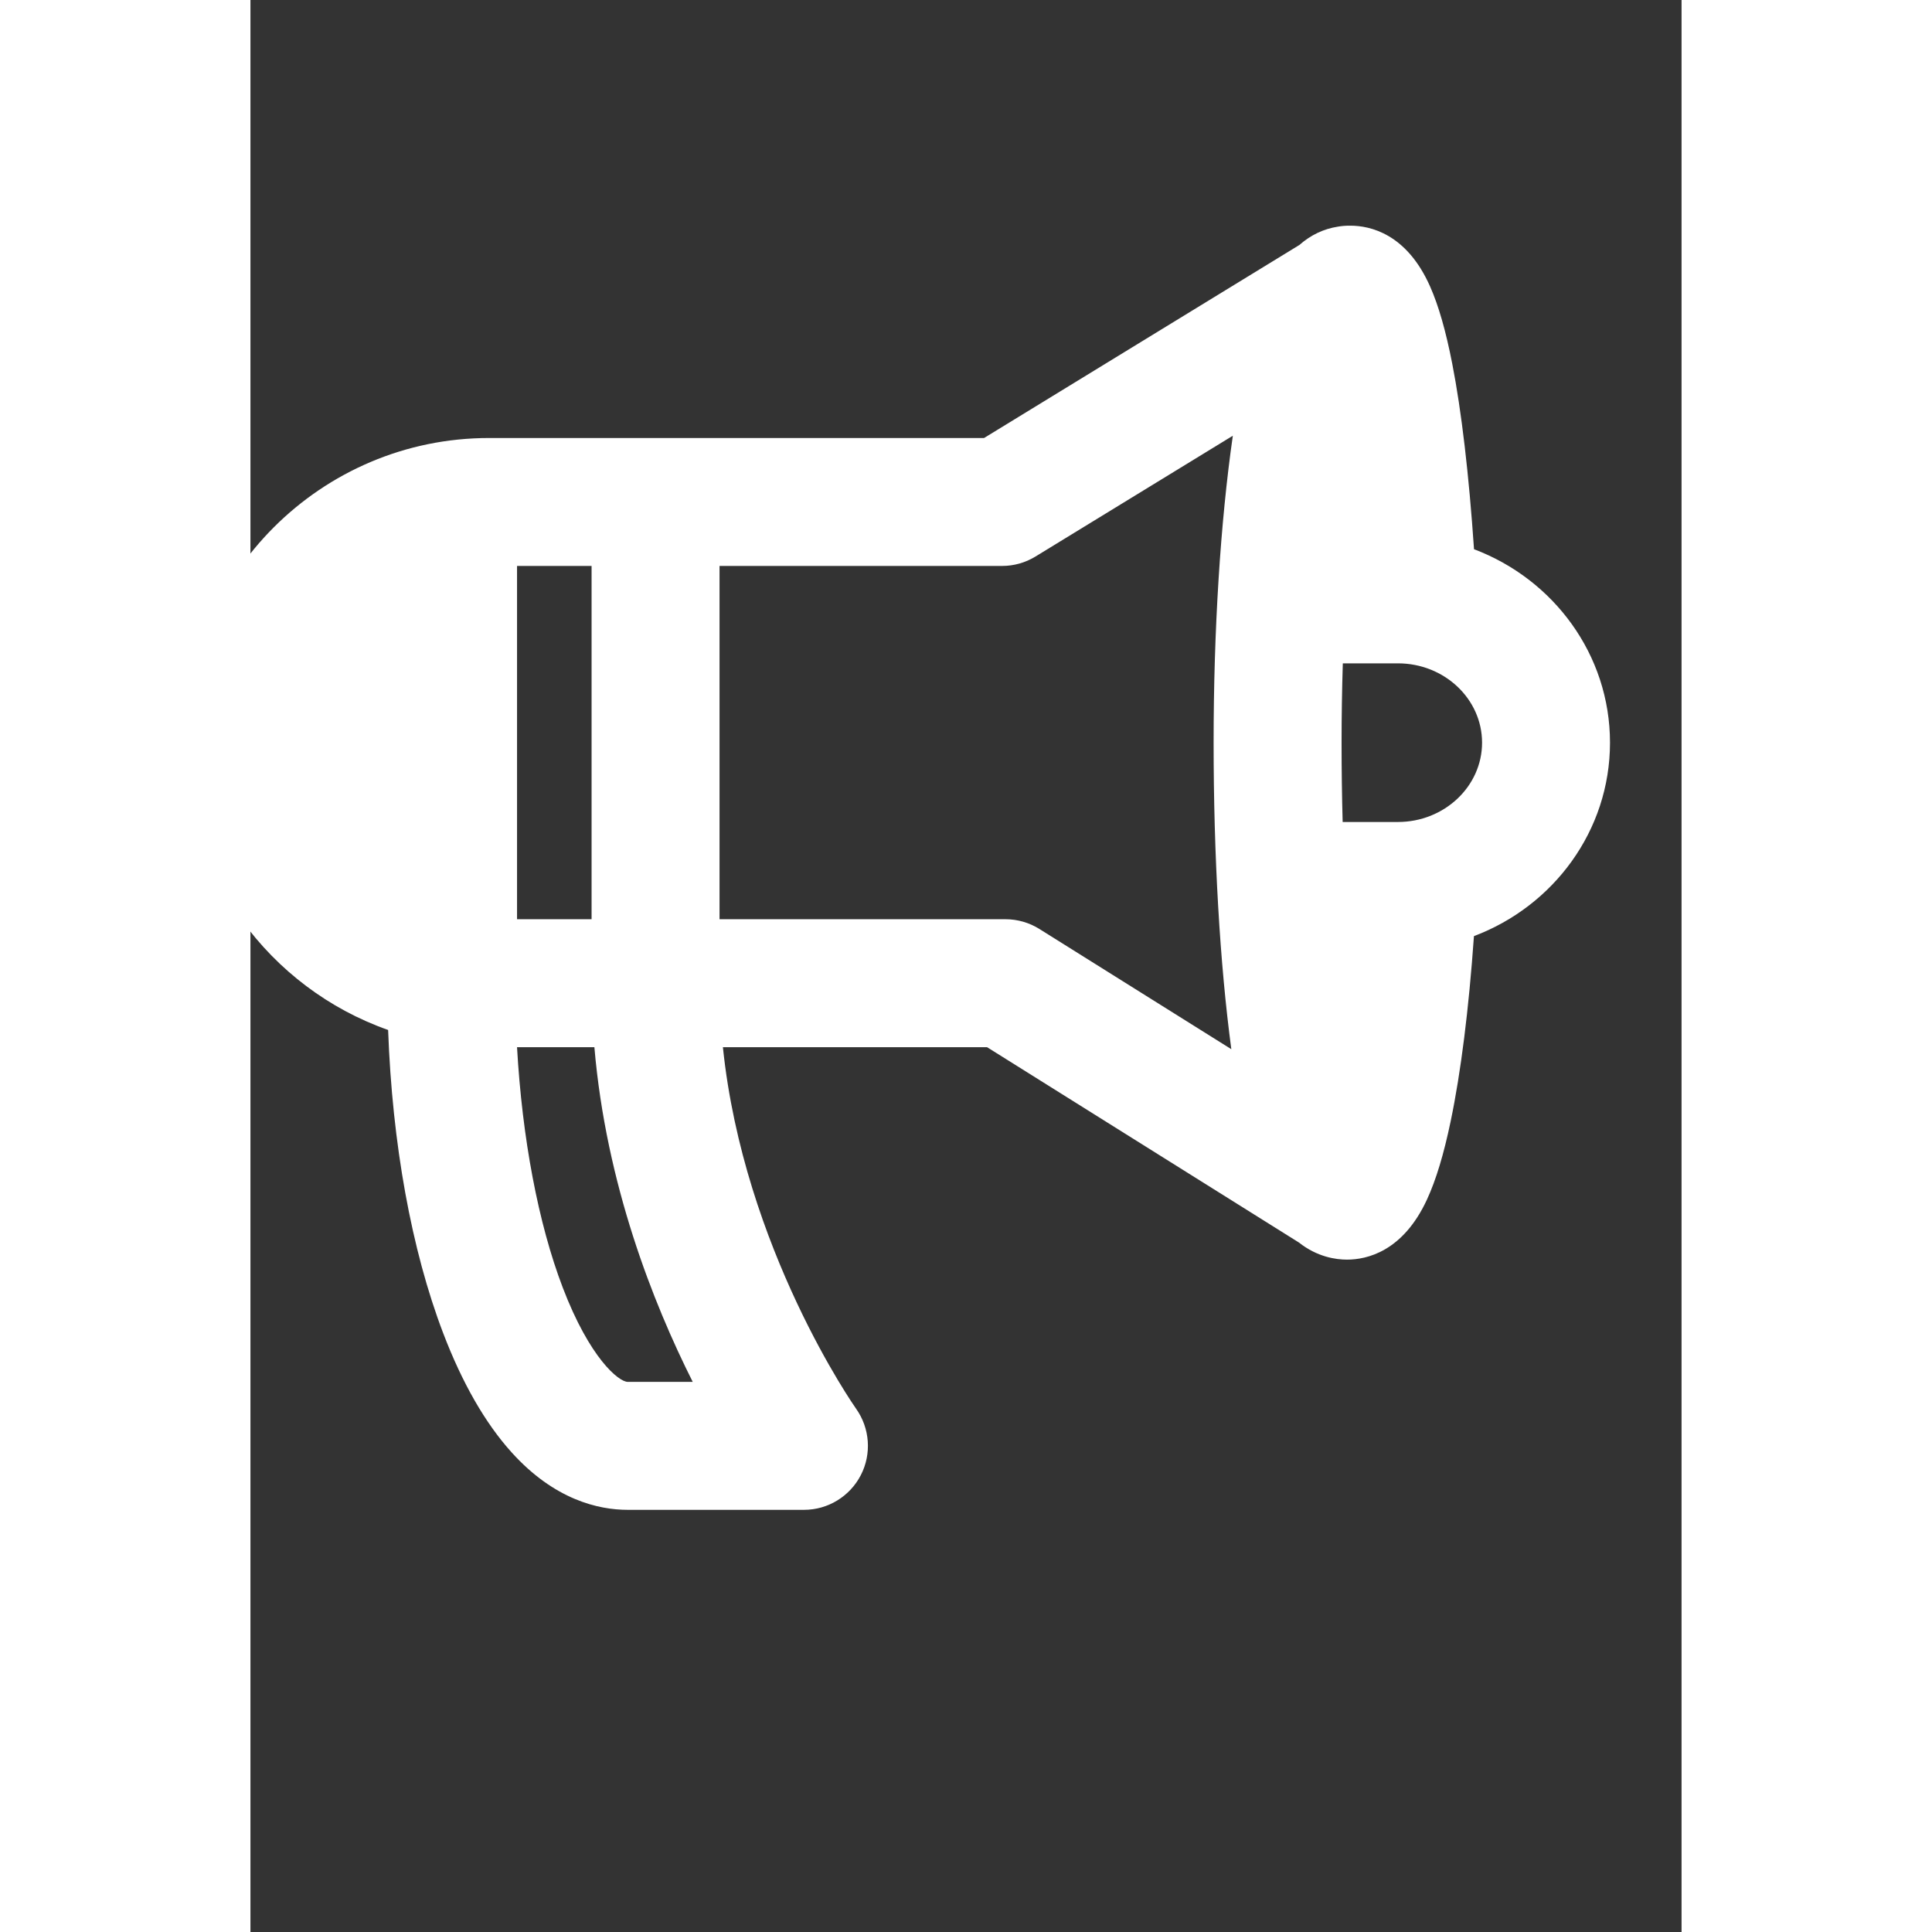 <svg xmlns:x="http://ns.adobe.com/Extensibility/1.0/" xmlns:i="http://ns.adobe.com/AdobeIllustrator/10.0/" xmlns:graph="http://ns.adobe.com/Graphs/1.0/" xmlns="http://www.w3.org/2000/svg" xmlns:xlink="http://www.w3.org/1999/xlink" version="1.1" id="Calque_1" x="0px" y="0px" width="100px" height="100px" viewBox="5.0 -10.0 100.0 135.0" enable-background="new 0 0 100 100" xml:space="preserve">
<rect x="5.0" y="-10.0" width="100.0" height="135.0" fill="#333333" stroke="none"/>
<path fill="#FFFFFF" d="M100,41.894c0-6.156-3.95-11.423-9.502-13.517c-0.354-5.205-0.873-9.649-1.523-12.971  c-0.447-2.287-0.952-4.048-1.545-5.385c-1.638-3.699-4.194-4.251-5.573-4.251c-0.015,0-0.029,0.001-0.044,0.001  c-0.274-0.003-0.55,0.018-0.824,0.066c-1,0.154-1.9,0.583-2.697,1.283l-22.03,13.486H21.672c-11.734,0-21.281,9.548-21.281,21.285  c0,9.264,5.95,17.163,14.229,20.079c0.289,7.947,1.629,15.373,3.848,21.185c1.331,3.488,2.939,6.29,4.78,8.329  c2.995,3.32,6.07,4.017,8.122,4.017h12.31c1.672,0,3.203-0.938,3.97-2.424c0.767-1.486,0.637-3.28-0.332-4.645  c-0.086-0.121-7.846-11.187-9.305-25.259h18.46l21.789,13.648c1.279,1.014,2.588,1.196,3.362,1.196c1.364,0,3.905-0.547,5.593-4.212  c0.626-1.357,1.165-3.139,1.647-5.444c0.715-3.421,1.271-7.854,1.629-12.949C96.048,53.318,100,48.05,100,41.894z M28.837,54.232  h-5.208V29.546h5.208V54.232z M35.905,86.56h-4.536c-0.637,0-2.666-1.66-4.548-6.593c-1.713-4.488-2.833-10.44-3.193-16.794h5.405  C29.853,72.747,33.133,81.048,35.905,86.56z M57.758,54.232h-19.98V29.546h19.743c0.824,0,1.631-0.227,2.334-0.658l13.79-8.441  c-0.868,6.047-1.343,13.581-1.343,21.447c0,7.93,0.438,15.453,1.238,21.419l-13.409-8.399C59.42,54.468,58.597,54.232,57.758,54.232  z M85.181,47.437h-3.862c-0.049-1.756-0.075-3.604-0.075-5.542c0-1.863,0.03-3.719,0.086-5.543h3.852  c3.242,0,5.879,2.486,5.879,5.543C91.06,44.95,88.422,47.437,85.181,47.437z"/></svg>